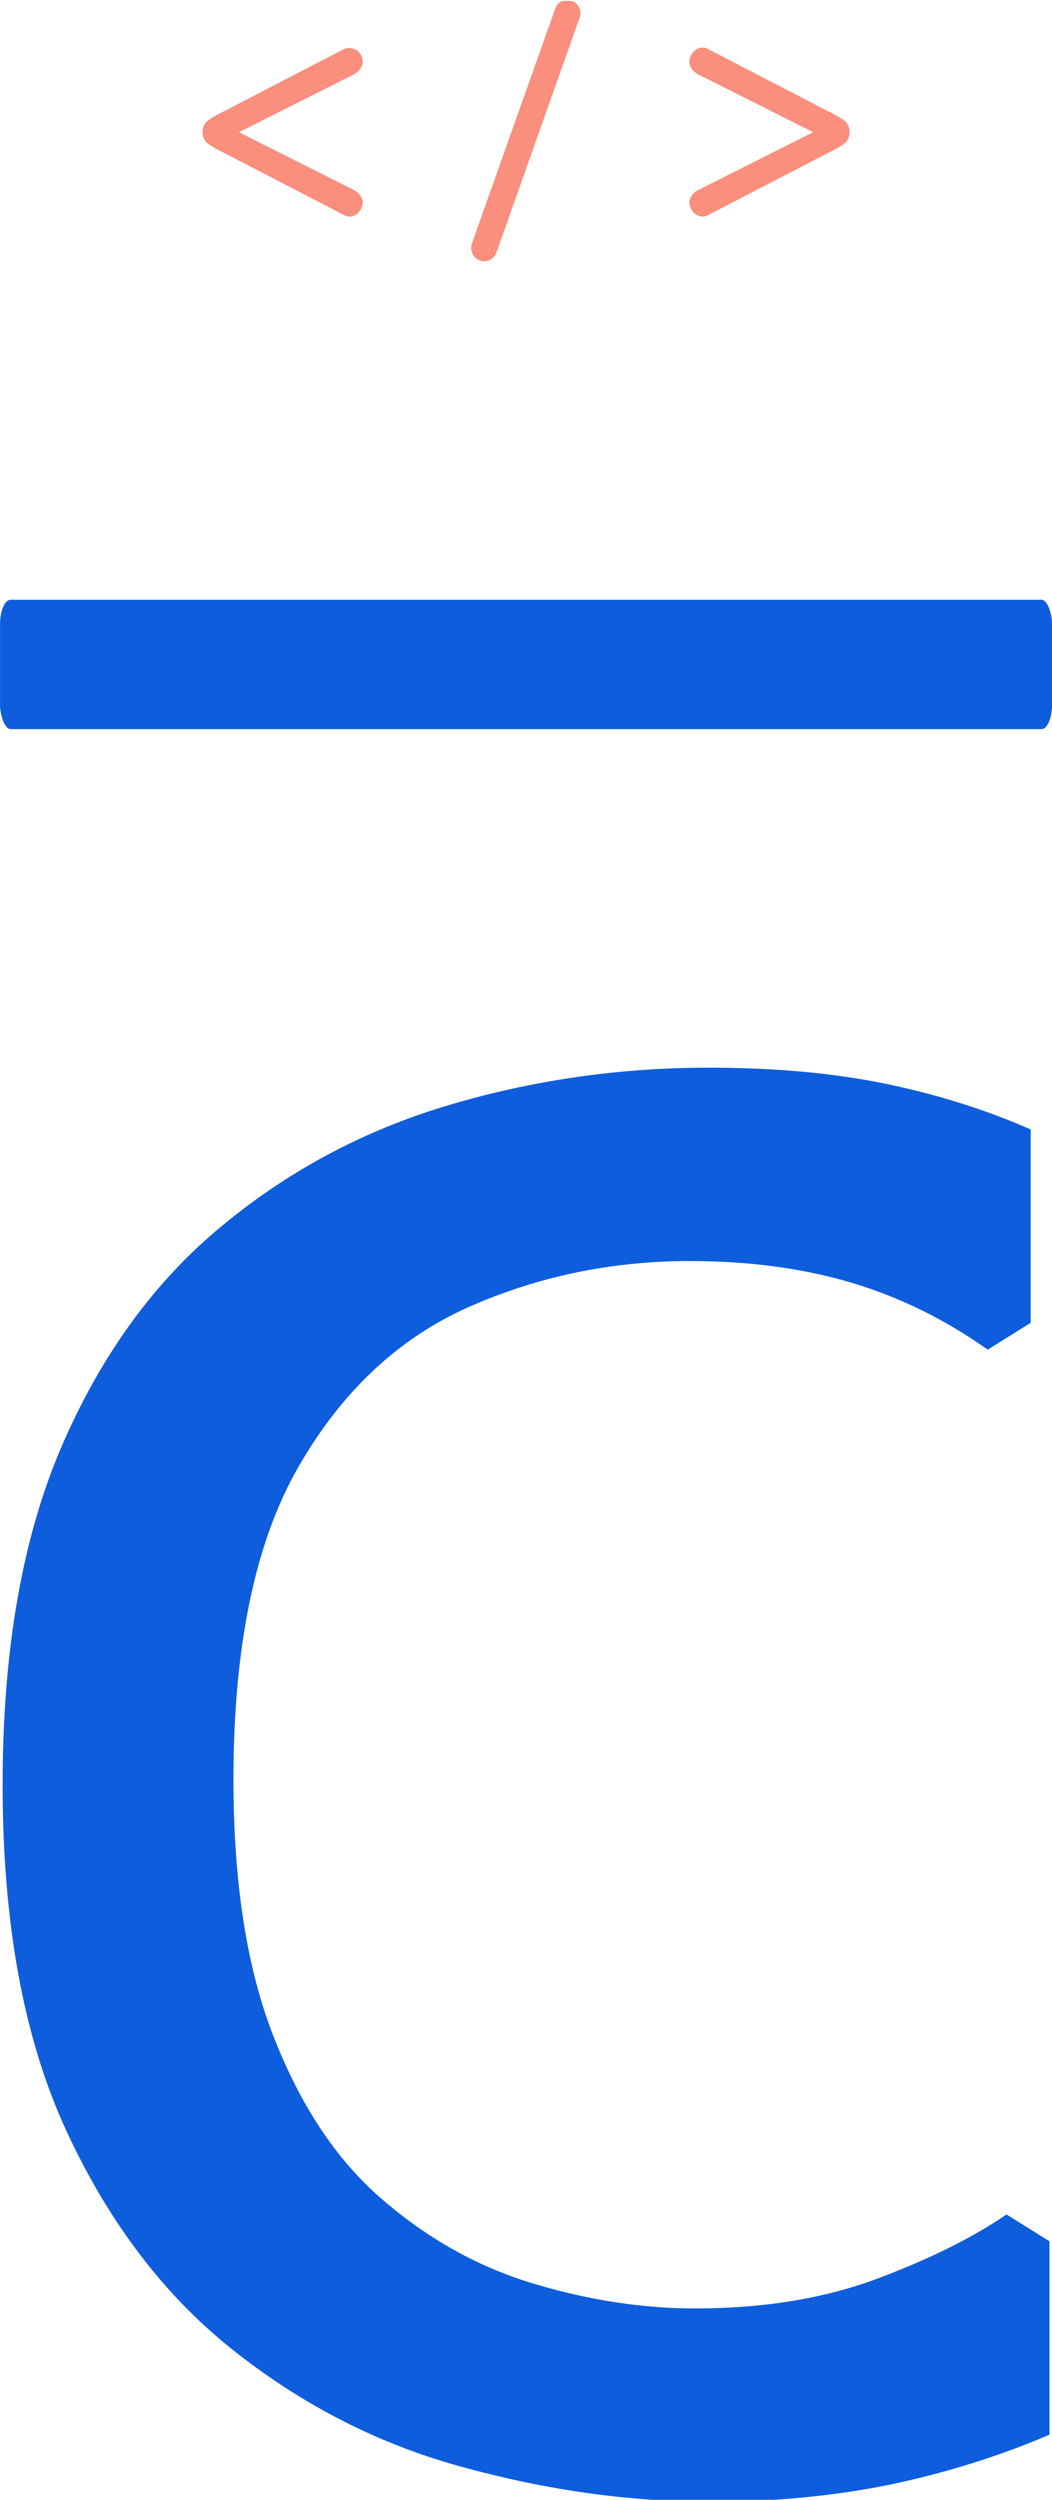 <svg xmlns="http://www.w3.org/2000/svg" version="1.1" xmlns:xlink="http://www.w3.org/1999/xlink" xmlns:svgjs="http://svgjs.dev/svgjs" width="2000" height="4750" viewBox="0 0 2000 4750"><g transform="matrix(1,0,0,1,0.091,1.923)"><svg viewBox="0 0 104 247" data-background-color="#ffffff" preserveAspectRatio="xMidYMid meet" height="4750" width="2000" xmlns="http://www.w3.org/2000/svg" xmlns:xlink="http://www.w3.org/1999/xlink"><g id="tight-bounds" transform="matrix(1,0,0,1,-0.005,-0.1)"><svg viewBox="0 0 104.01 247.2" height="247.2" width="104.01"><g><svg viewBox="0 0 181.442 431.234" height="247.2" width="104.01"><g><rect width="181.442" height="22.293" x="0" y="103.384" fill="#0e5ddd" opacity="1" stroke-width="0" stroke="transparent" fill-opacity="1" class="rect-yte-0" data-fill-palette-color="primary" rx="1%" id="yte-0" data-palette-color="#0e5ddd"></rect></g><g transform="matrix(1,0,0,1,0.451,184.034)"><svg viewBox="0 0 180.539 247.2" height="247.2" width="180.539"><g id="textblocktransform"><svg viewBox="0 0 180.539 247.2" height="247.2" width="180.539" id="textblock"><g><svg viewBox="0 0 180.539 247.2" height="247.2" width="180.539"><g transform="matrix(1,0,0,1,0,0)"><svg width="180.539" viewBox="2.7 -26.1 19.5 26.7" height="247.2" data-palette-color="#0e5ddd"><g class="wordmark-text-0" data-fill-palette-color="primary" id="text-0"><path d="M15.9 0.6L15.9 0.6Q13.65 0.6 11.33-0.03 9-0.65 7.05-2.18 5.1-3.7 3.9-6.28 2.7-8.85 2.7-12.75L2.7-12.75Q2.7-16.5 3.8-19.05 4.9-21.6 6.78-23.15 8.65-24.7 11-25.4 13.35-26.1 15.85-26.1L15.85-26.1Q17.7-26.1 19.15-25.8 20.6-25.5 21.85-24.95L21.85-24.95 21.85-21.35 21.05-20.85Q19.85-21.7 18.5-22.1 17.15-22.5 15.5-22.5L15.5-22.5Q13.3-22.5 11.35-21.63 9.4-20.75 8.2-18.65 7-16.55 7-12.85L7-12.85Q7-9.9 7.78-7.98 8.55-6.05 9.83-4.98 11.1-3.9 12.63-3.45 14.15-3 15.6-3L15.6-3Q17.5-3 18.98-3.55 20.45-4.1 21.4-4.75L21.4-4.75 22.2-4.25 22.2-0.65Q20.8-0.05 19.23 0.28 17.65 0.6 15.9 0.6Z" fill="#0e5ddd" data-fill-palette-color="primary"></path></g></svg></g></svg></g></svg></g></svg></g><g transform="matrix(1,0,0,1,34.934,0)"><svg viewBox="0 0 111.573 45.026" height="45.026" width="111.573"><g><svg xmlns="http://www.w3.org/2000/svg" xmlns:xlink="http://www.w3.org/1999/xlink" version="1.1" x="0" y="0" viewBox="11.565 34.49 76.87 31.021" enable-background="new 0 0 100 100" xml:space="preserve" height="45.026" width="111.573" class="icon-icon-0" data-fill-palette-color="accent" id="icon-0"><path d="M29.399 57.112C30.014 57.42 30.476 57.958 30.476 58.495 30.476 59.534 29.438 60.456 28.477 59.957L13.254 52.076C12.408 51.577 11.678 51.268 11.678 50.192 11.678 49.077 12.37 48.807 13.254 48.27L28.477 40.389C29.515 40.043 30.476 40.813 30.476 41.851 30.476 42.426 30.015 42.965 29.399 43.274L15.638 50.192z" fill="#f98f7c" data-fill-palette-color="accent"></path><path d="M29.033 60.209C28.825 60.209 28.62 60.157 28.425 60.057L13.202 52.176 12.96 52.035C12.212 51.604 11.565 51.231 11.565 50.192 11.565 49.135 12.159 48.786 12.911 48.343 13.004 48.289 13.098 48.233 13.195 48.174L28.424 40.289C28.619 40.223 28.801 40.192 28.982 40.192 29.882 40.192 30.588 40.92 30.588 41.85 30.588 42.437 30.151 43.022 29.449 43.372L15.887 50.19 29.449 57.008C30.14 57.354 30.588 57.938 30.588 58.492 30.588 59.407 29.861 60.209 29.033 60.209M28.982 40.419C28.826 40.419 28.668 40.445 28.512 40.497L13.306 48.37C13.215 48.427 13.118 48.483 13.025 48.537 12.282 48.976 11.791 49.265 11.791 50.192 11.791 51.102 12.328 51.411 13.072 51.84 13.151 51.885 13.23 51.93 13.311 51.979L28.528 59.856C28.69 59.94 28.86 59.983 29.032 59.983 29.729 59.983 30.362 59.274 30.362 58.495 30.362 58.03 29.955 57.515 29.348 57.212L15.386 50.192 29.348 43.172C29.964 42.864 30.362 42.344 30.362 41.851 30.363 41.048 29.756 40.419 28.982 40.419" fill="#f98f7c" data-fill-palette-color="accent"></path><path d="M46.385 64.416A1.44 1.44 0 0 1 44.771 65.377C44.002 65.224 43.502 64.492 43.617 63.685 43.617 63.609 43.656 63.494 43.694 63.378L53.574 35.547C53.804 34.855 54.496 34.509 55.188 34.624 55.918 34.778 56.457 35.509 56.341 36.276A0.7 0.7 0 0 1 56.264 36.546z" fill="#f98f7c" data-fill-palette-color="accent"></path><path d="M45.016 65.511C44.928 65.511 44.839 65.503 44.753 65.489 43.916 65.322 43.382 64.54 43.506 63.67 43.505 63.594 43.544 63.477 43.585 63.352L53.468 35.51C53.675 34.892 54.246 34.49 54.925 34.49 55.019 34.49 55.113 34.499 55.206 34.513 56.018 34.685 56.575 35.483 56.453 36.294A0.8 0.8 0 0 1 56.366 36.596L46.491 64.452A1.55 1.55 0 0 1 45.016 65.511M54.925 34.715C54.345 34.715 53.857 35.055 53.681 35.582L43.801 63.415C43.766 63.519 43.731 63.628 43.731 63.685 43.623 64.452 44.08 65.124 44.793 65.267A1.326 1.326 0 0 0 46.279 64.381L56.16 36.509A0.7 0.7 0 0 0 56.23 36.278 1.383 1.383 0 0 0 55.166 34.735 1.5 1.5 0 0 0 54.925 34.715" fill="#f98f7c" data-fill-palette-color="accent"></path><path d="M84.362 50.192L70.6 43.274C69.986 42.965 69.525 42.426 69.525 41.851 69.525 40.813 70.562 39.889 71.523 40.389L86.746 48.27C87.631 48.807 88.322 49.077 88.322 50.192 88.322 51.268 87.592 51.577 86.746 52.076L71.523 59.957C70.562 60.456 69.525 59.534 69.525 58.495 69.525 57.958 69.986 57.42 70.6 57.112z" fill="#f98f7c" data-fill-palette-color="accent"></path><path d="M70.967 60.209C70.139 60.209 69.411 59.407 69.411 58.495 69.411 57.94 69.858 57.356 70.55 57.011L84.112 50.193 70.55 43.374C69.848 43.022 69.411 42.438 69.411 41.852 69.411 40.939 70.139 40.138 70.967 40.138 71.176 40.138 71.38 40.189 71.575 40.29L86.798 48.171 87.088 48.344C87.841 48.786 88.435 49.136 88.435 50.193 88.435 51.232 87.789 51.605 87.04 52.036L86.803 52.174 71.575 60.058A1.3 1.3 0 0 1 70.967 60.209M70.967 40.363C70.271 40.363 69.637 41.072 69.637 41.851 69.637 42.344 70.034 42.864 70.651 43.172L84.613 50.192 70.651 57.212C70.045 57.517 69.637 58.032 69.637 58.495 69.637 59.274 70.271 59.983 70.967 59.983 71.139 59.983 71.309 59.94 71.471 59.856L86.694 51.976C86.769 51.93 86.849 51.885 86.927 51.84 87.671 51.41 88.209 51.102 88.209 50.192 88.209 49.264 87.718 48.976 86.974 48.537 86.881 48.483 86.786 48.427 86.687 48.367L71.471 40.491A1.1 1.1 0 0 0 70.967 40.363" fill="#f98f7c" data-fill-palette-color="accent"></path></svg></g></svg></g><g></g></svg></g><defs></defs></svg><rect width="104.01" height="247.2" fill="none" stroke="none" visibility="hidden"></rect></g></svg></g></svg>